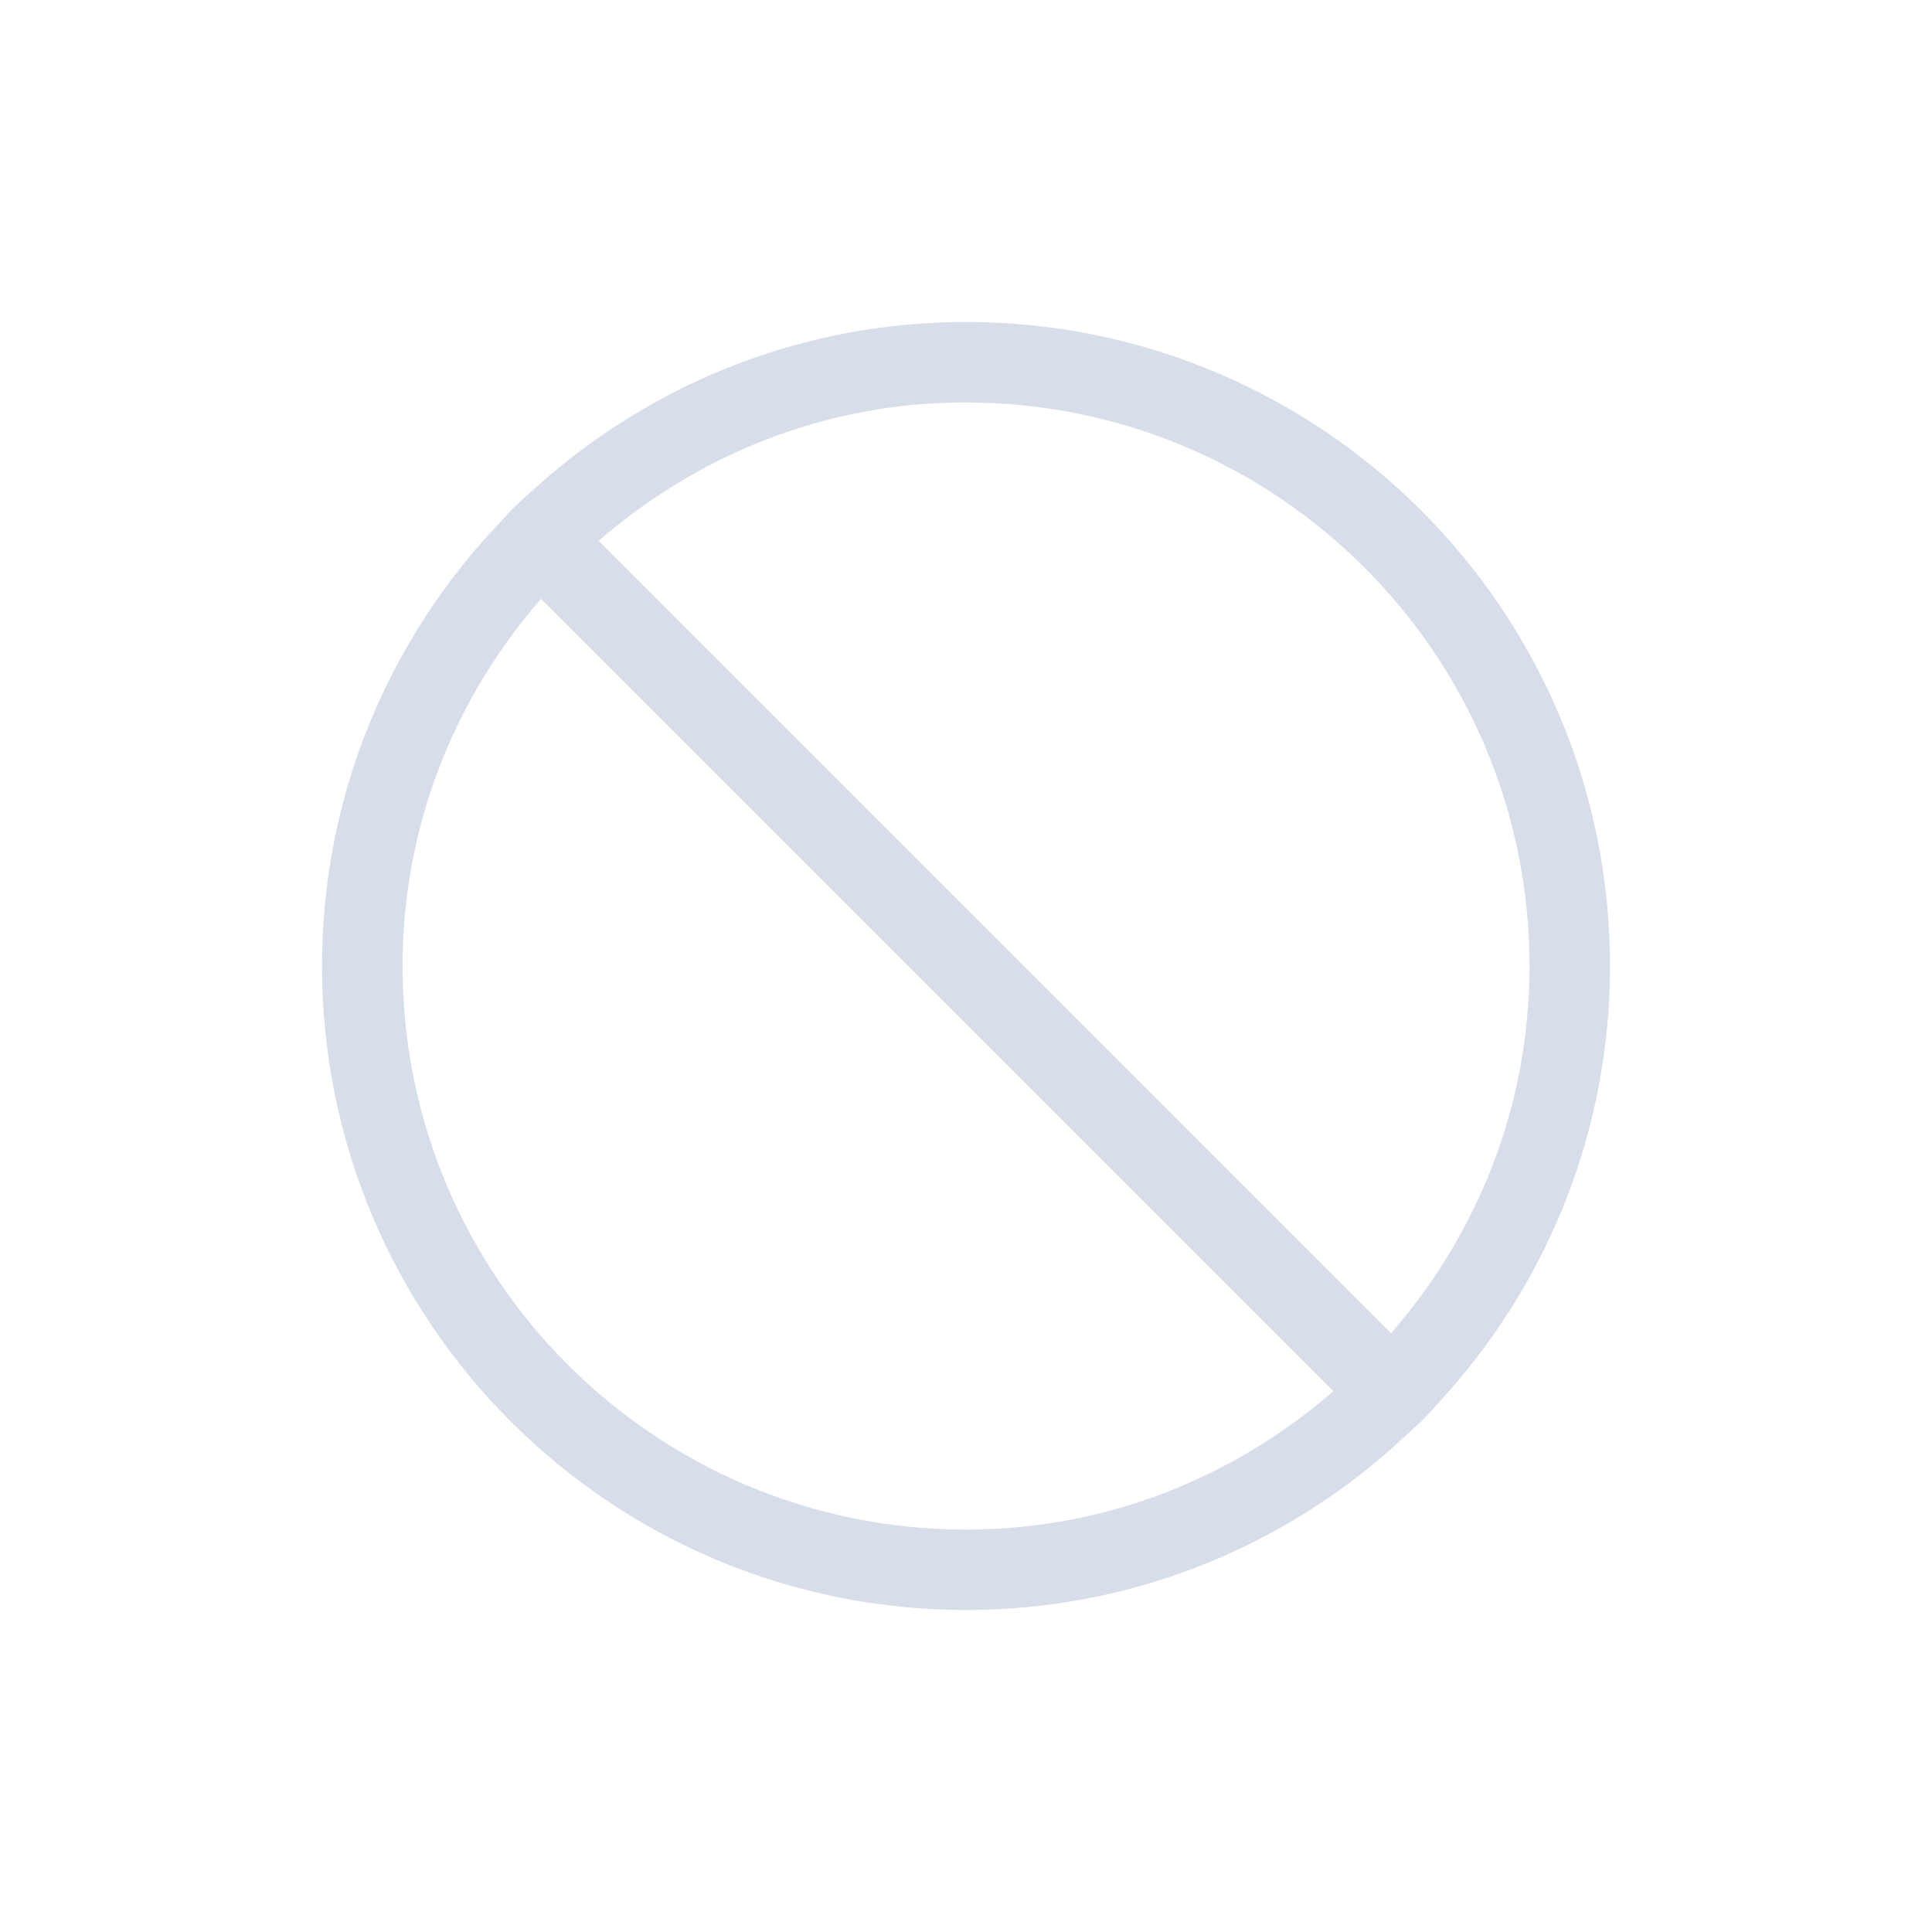 <svg viewBox="0 0 24 24" xmlns="http://www.w3.org/2000/svg">
 <defs>
  <style id="current-color-scheme" type="text/css">
   .ColorScheme-Text { color:#d8dee9; } .ColorScheme-Highlight { color:#88c0d0; } .ColorScheme-NeutralText { color:#d08770; } .ColorScheme-PositiveText { color:#a3be8c; } .ColorScheme-NegativeText { color:#bf616a; }
  </style>
 </defs>
 <path class="ColorScheme-Text" d="m12 4c-2.028 0-3.871 0.757-5.281 2-0.126 0.111-0.256 0.225-0.375 0.344l-0.344 0.375c-1.243 1.41-2 3.254-2 5.281 0 4.418 3.582 8 8 8 2.028 0 3.871-0.757 5.281-2l0.375-0.344c0.119-0.119 0.232-0.249 0.344-0.375 1.243-1.41 2-3.254 2-5.281 0-4.418-3.582-8-8-8zm0 1c3.866 0 7 3.134 7 7 0 1.754-0.653 3.334-1.719 4.562l-9.844-9.844c1.228-1.065 2.809-1.719 4.562-1.719zm-5.281 2.438 9.844 9.844c-1.228 1.065-2.809 1.719-4.562 1.719-3.866 0-7-3.134-7-7 0-1.754 0.653-3.334 1.719-4.562z" fill="currentColor"/>
</svg>
